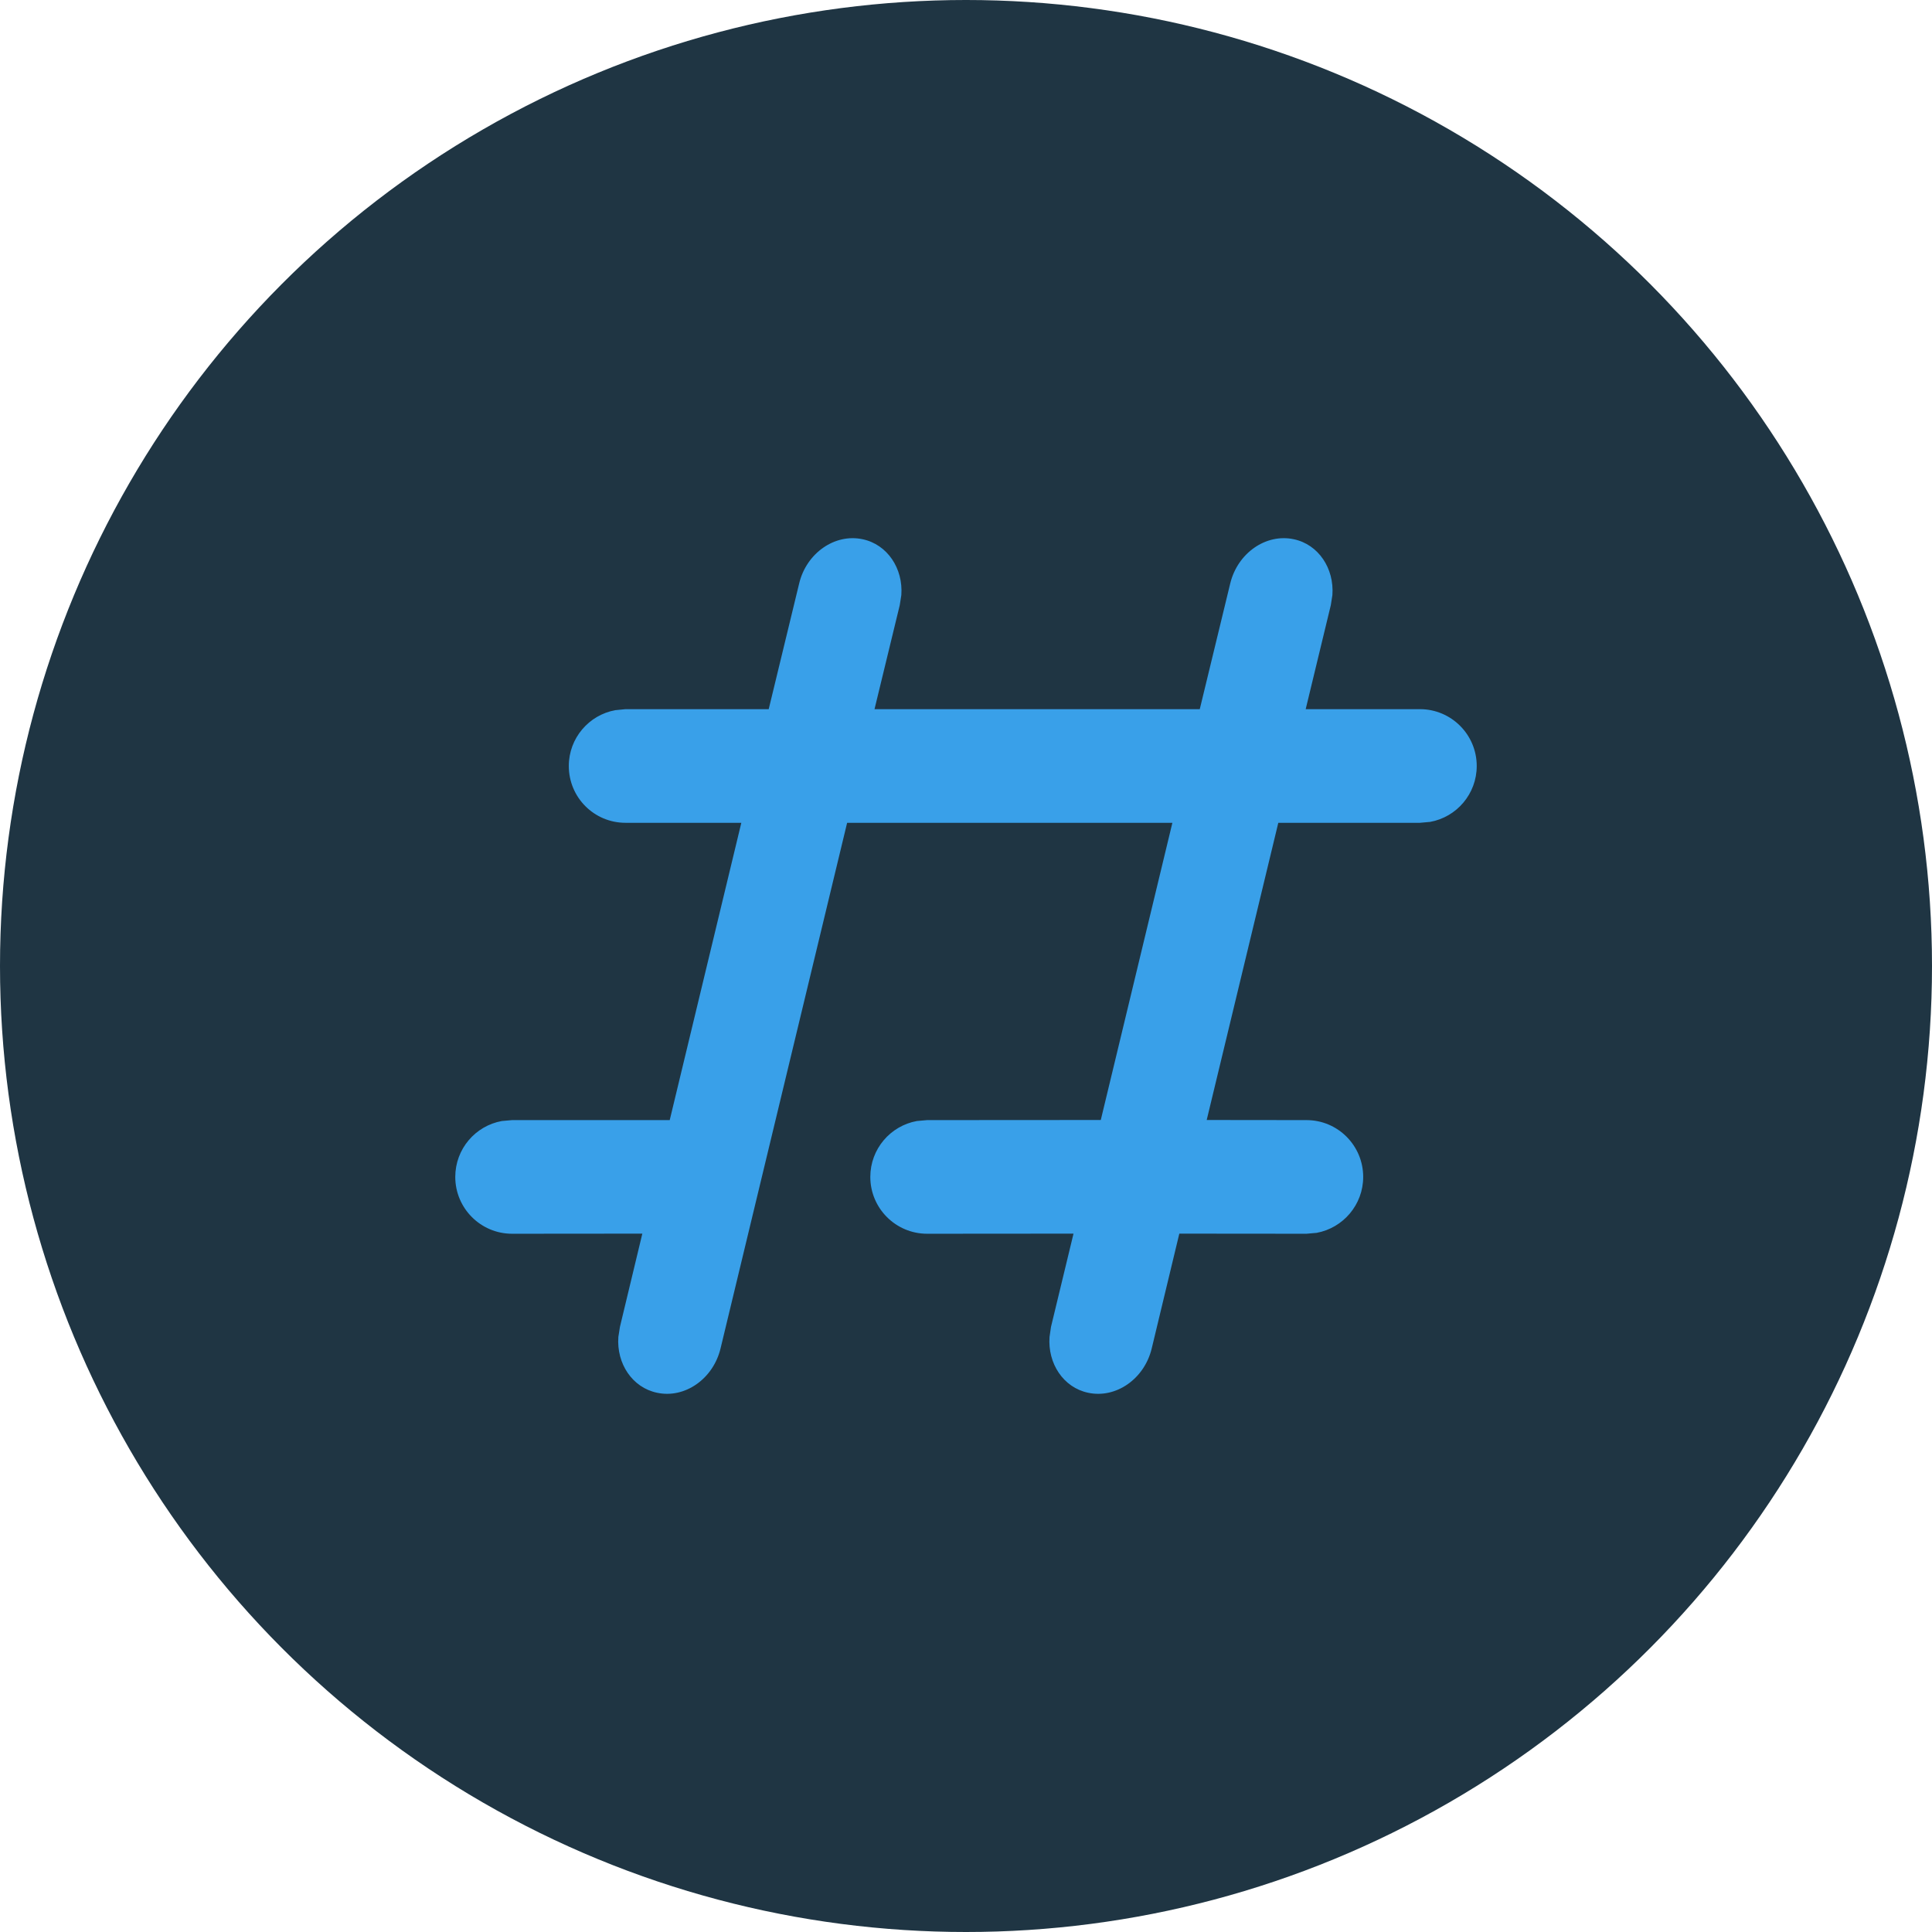 <?xml version="1.0" encoding="UTF-8"?>
<svg width="17px" height="17px" viewBox="0 0 17 17" version="1.1" xmlns="http://www.w3.org/2000/svg" xmlns:xlink="http://www.w3.org/1999/xlink">
    <title>话题icon</title>
    <g id="--------社区" stroke="none" stroke-width="1" fill="none" fill-rule="evenodd">
        <g id="话题icon">
            <rect id="矩形" stroke="#979797" fill="#D8D8D8" opacity="0" x="1.5" y="2.5" width="13" height="13"></rect>
            <circle id="椭圆形" fill="#1F3543" cx="8.5" cy="8.5" r="8.5"></circle>
            <path d="M11.385,4.745 C11.602,4.791 11.741,5.002 11.724,5.236 L11.71,5.325 L11.489,6.24 L12.494,6.24 C12.77,6.24 12.994,6.464 12.994,6.74 C12.994,6.986 12.817,7.19 12.584,7.232 L12.494,7.24 L11.248,7.24 L10.618,9.855 L11.496,9.856 C11.772,9.856 11.995,10.08 11.995,10.356 C11.995,10.601 11.818,10.805 11.586,10.848 L11.496,10.856 L10.377,10.855 L10.134,11.866 C10.069,12.134 9.819,12.308 9.574,12.255 C9.357,12.209 9.218,11.998 9.235,11.764 L9.248,11.675 L9.446,10.855 L8.158,10.856 C7.882,10.856 7.658,10.632 7.658,10.356 C7.658,10.11 7.835,9.906 8.068,9.864 L8.158,9.856 L9.686,9.855 L10.316,7.24 L7.454,7.24 L6.34,11.866 C6.275,12.134 6.025,12.308 5.781,12.255 C5.563,12.209 5.424,11.998 5.441,11.764 L5.455,11.675 L5.652,10.855 L4.506,10.856 C4.23,10.856 4.006,10.632 4.006,10.356 C4.006,10.11 4.183,9.906 4.416,9.864 L4.506,9.856 L5.886,9.856 L5.893,9.856 L6.523,7.24 L5.504,7.24 C5.228,7.24 5.005,7.017 5.005,6.74 C5.005,6.495 5.182,6.291 5.414,6.249 L5.504,6.24 L6.764,6.24 L7.032,5.134 C7.096,4.866 7.347,4.692 7.591,4.745 C7.808,4.791 7.948,5.002 7.931,5.236 L7.917,5.325 L7.695,6.24 L10.557,6.24 L10.825,5.134 C10.89,4.866 11.14,4.692 11.385,4.745 Z" id="形状结合" fill="#39A0E9" fill-rule="nonzero"></path>
        </g>
    </g>
</svg>
